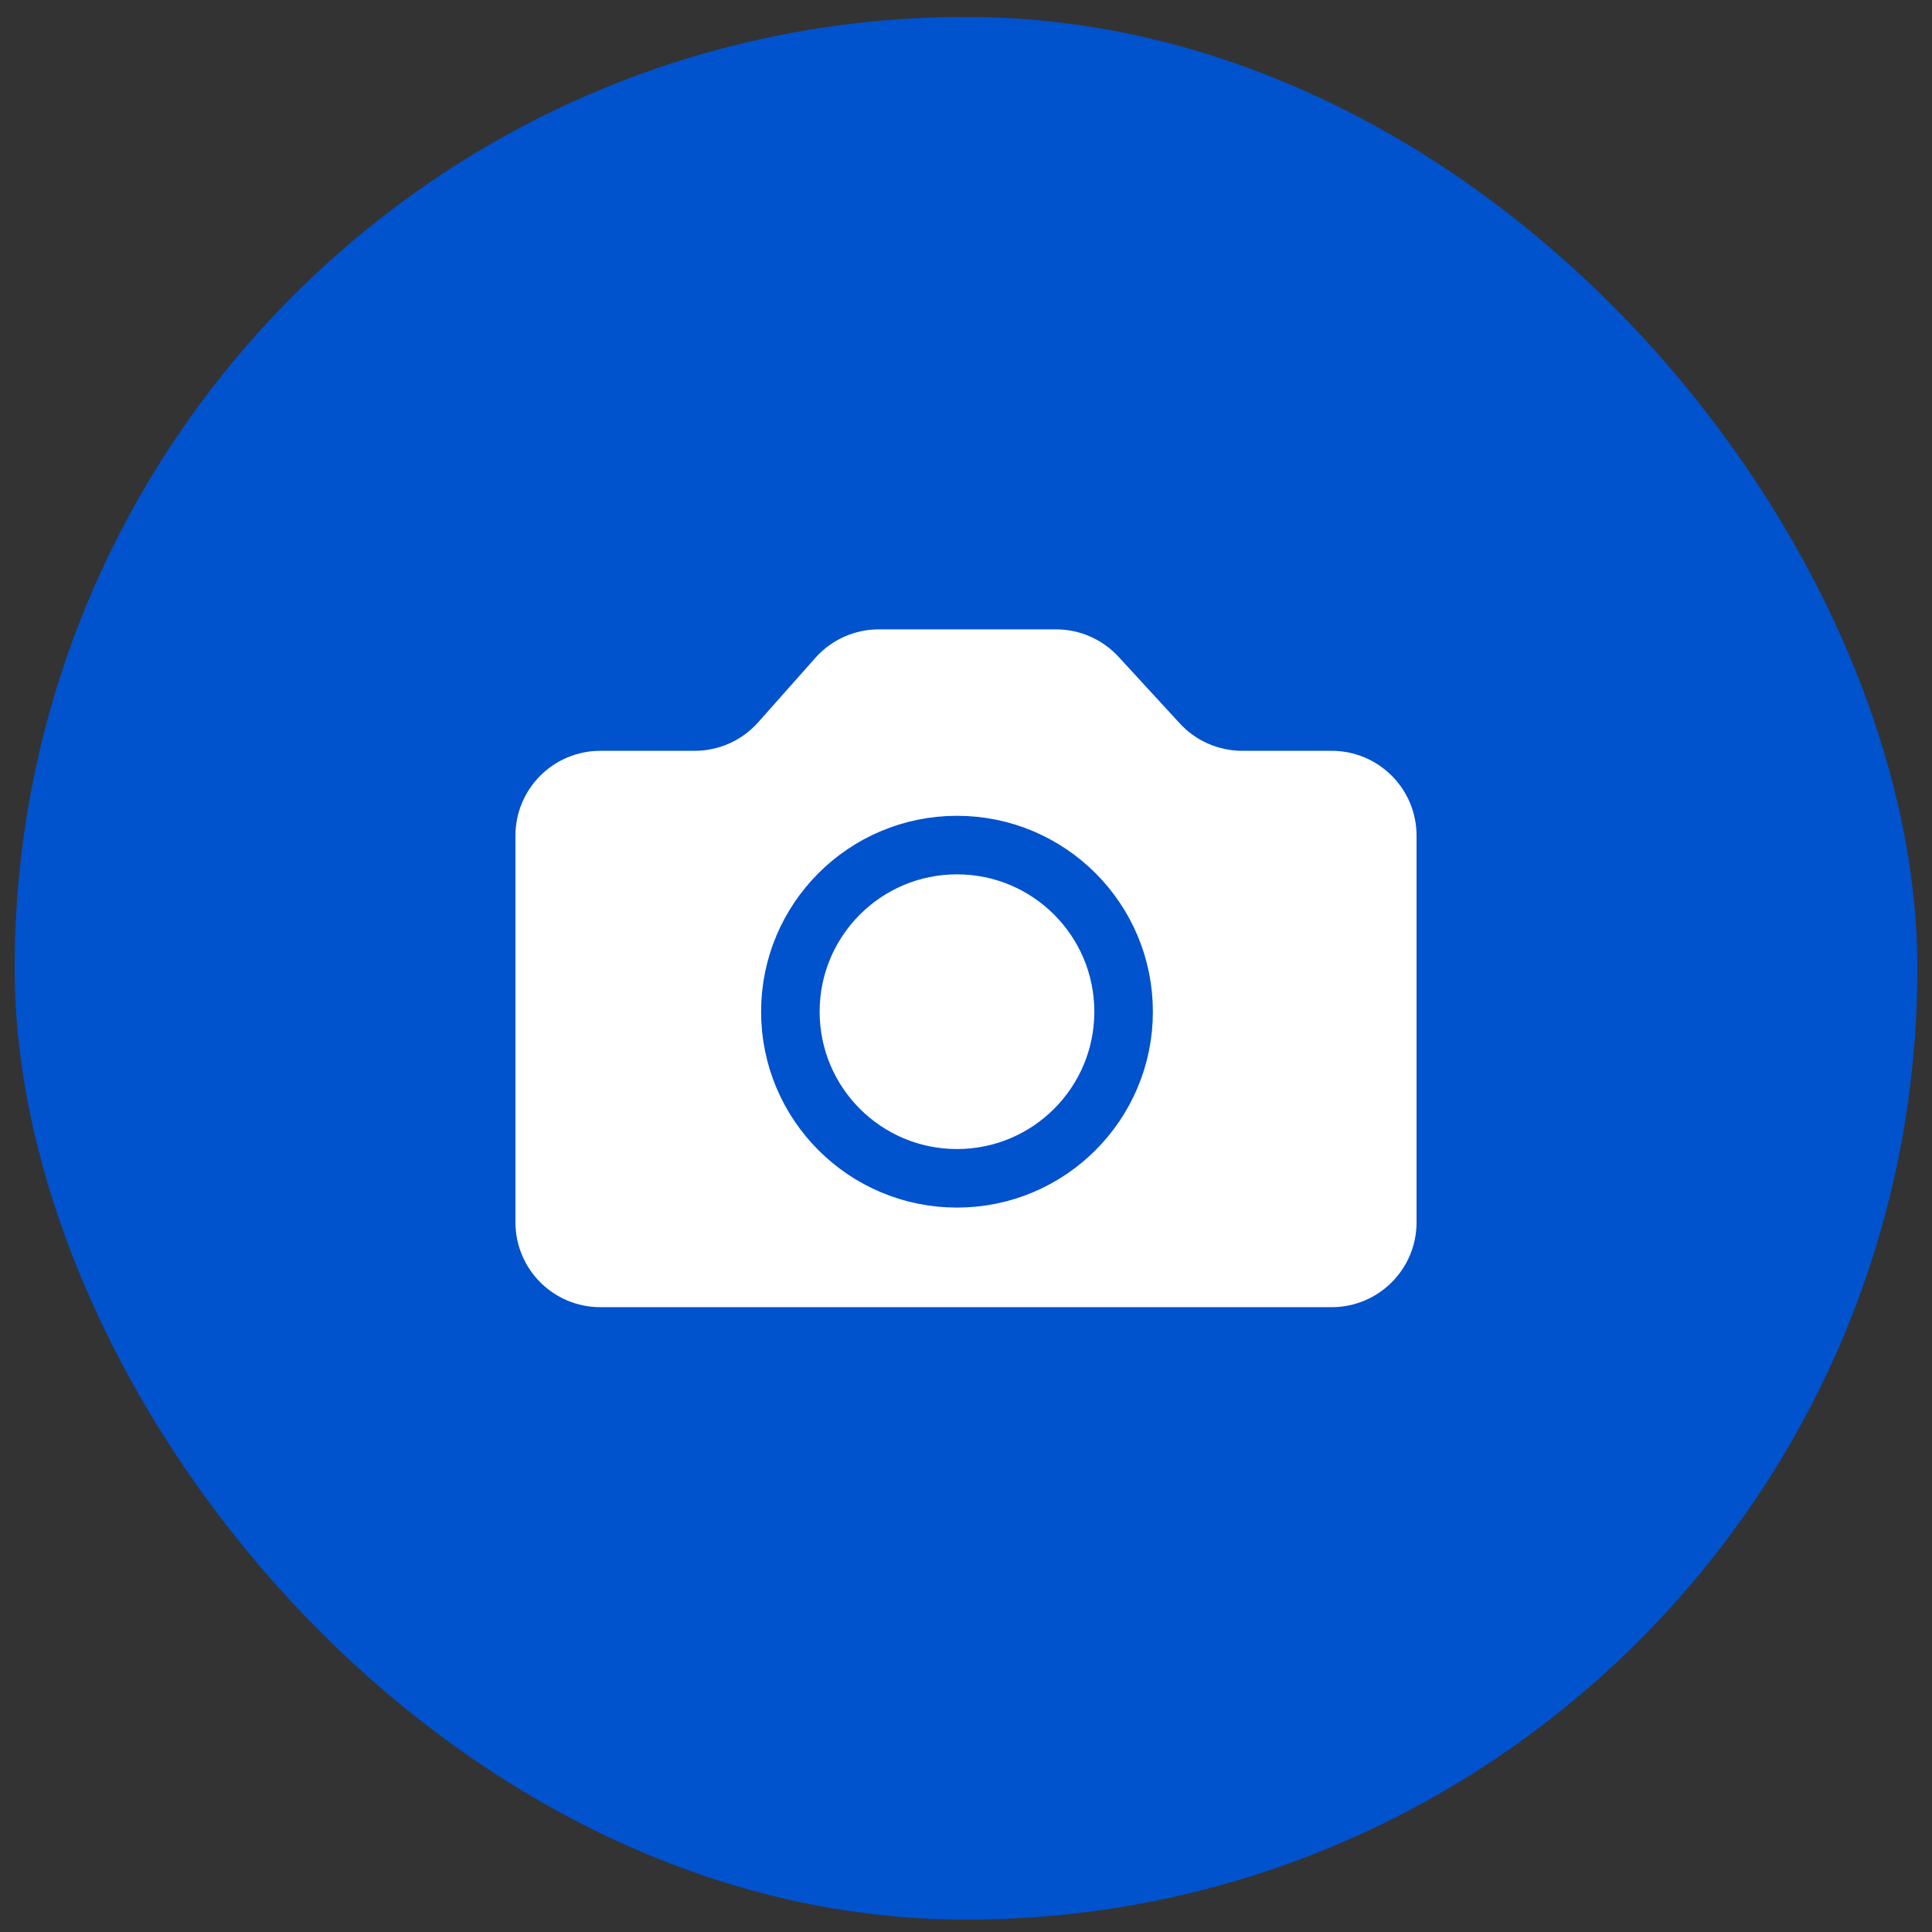 <svg width="66" height="66" viewBox="0 0 66 66" fill="none" xmlns="http://www.w3.org/2000/svg">
<rect x="0" y="0" width="66" height="66" fill="#333333" stroke="none"/>
<rect x="0.5" y="0.578" width="65" height="65" rx="32.5" fill="#0052CD"/>
<path d="M18.608 28.549C18.608 27.5 19.458 26.649 20.508 26.649H23.732C24.847 26.649 25.909 26.172 26.65 25.337L28.6 23.139C28.96 22.733 29.478 22.5 30.021 22.5H36.077C36.608 22.5 37.116 22.723 37.475 23.114L39.567 25.389C40.305 26.192 41.347 26.649 42.438 26.649H45.492C46.542 26.649 47.392 27.5 47.392 28.549V41.755C47.392 42.805 46.542 43.655 45.492 43.655H20.508C19.458 43.655 18.608 42.805 18.608 41.755V28.549Z" fill="white" stroke="white" stroke-width="2"/>
<circle cx="32.692" cy="34.561" r="5.692" stroke="#0052CD" stroke-width="2"/>
</svg>
